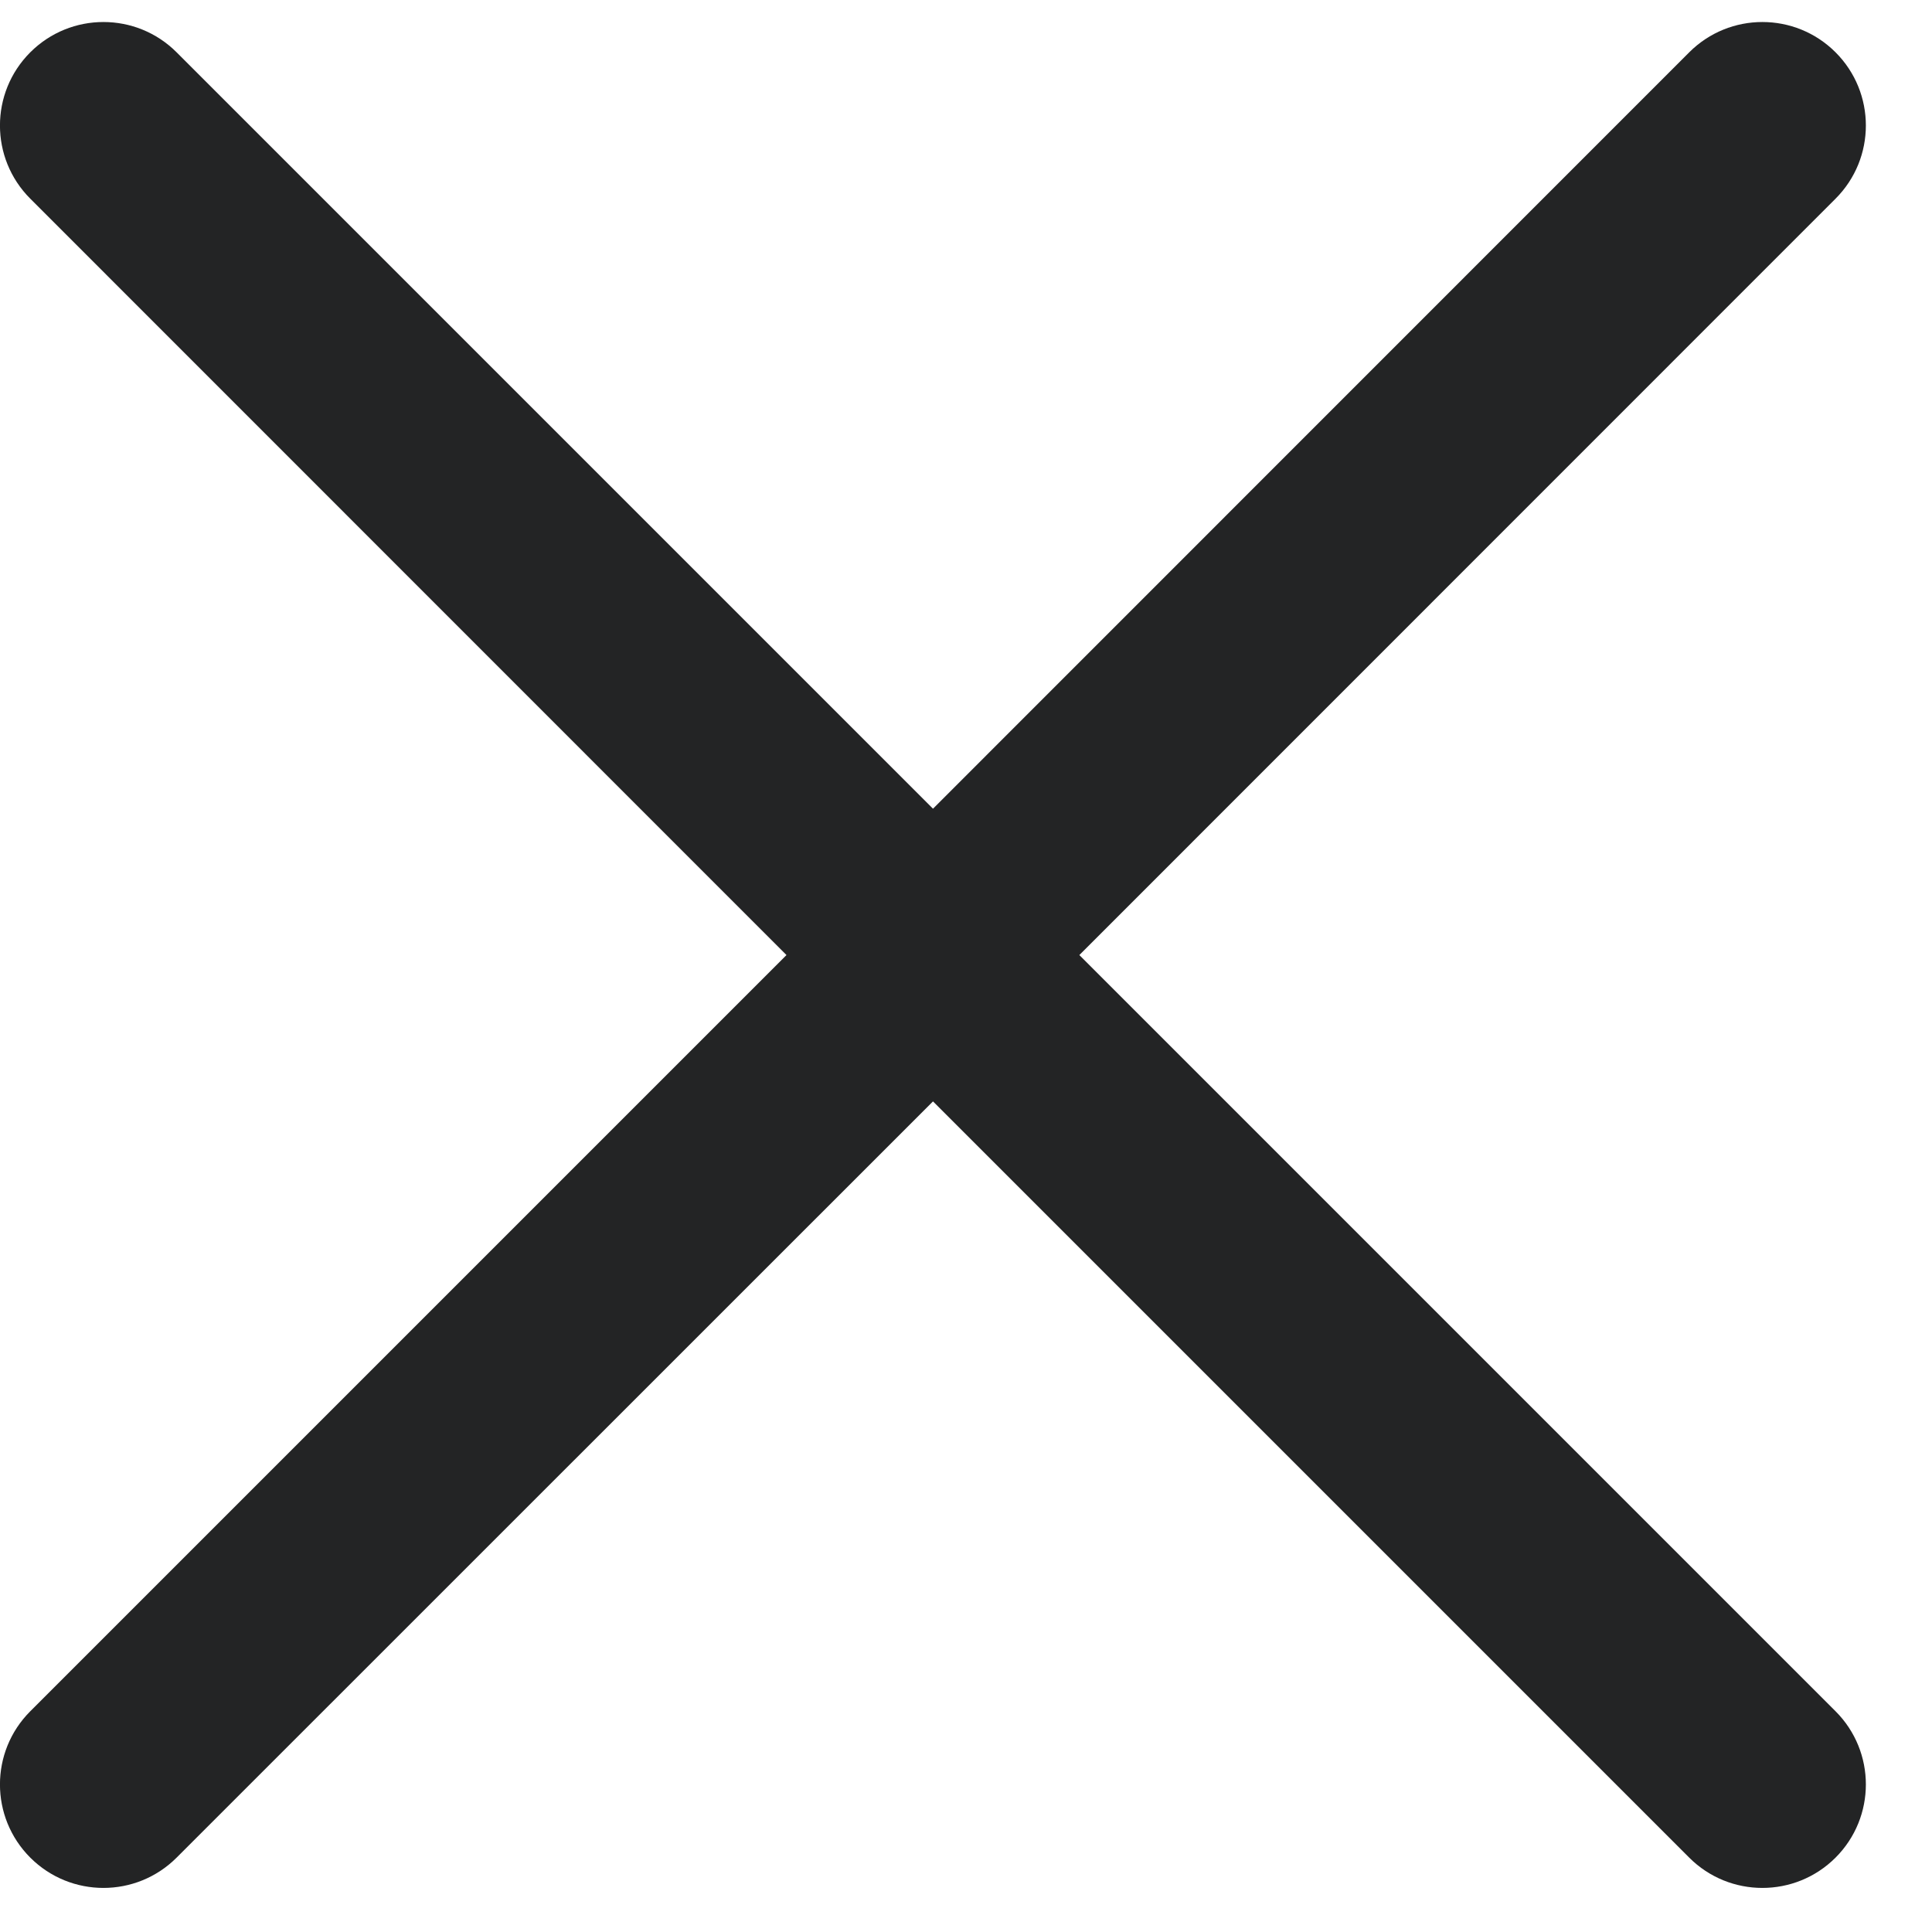 
<svg width="12px" height="12px" viewBox="0 0 12 12" version="1.1" xmlns="http://www.w3.org/2000/svg" xmlns:xlink="http://www.w3.org/1999/xlink">
    <!-- Generator: Sketch 48.1 (47250) - http://www.bohemiancoding.com/sketch -->
    <desc>Created with Sketch.</desc>
    <defs></defs>
    <g id="*Annotation-" stroke="none" stroke-width="1" fill="none" fill-rule="evenodd">
        <g id="Advance-search" transform="translate(-1239, -128)" fill="#232425" fill-rule="nonzero">
            <g id="noun_Cross_1776318" transform="translate(1239, 128)">
                <g id="Group" transform="translate(0, 0.137)">
                    <path d="M10.492,0.188 L5.795,4.886 L1.097,0.188 C0.846,-0.063 0.439,-0.063 0.188,0.188 C-0.063,0.439 -0.063,0.846 0.188,1.097 L4.885,5.795 L0.188,10.492 C-0.063,10.743 -0.063,11.15 0.188,11.401 C0.439,11.652 0.846,11.652 1.097,11.401 L5.795,6.704 L10.492,11.401 C10.743,11.652 11.15,11.652 11.401,11.401 C11.652,11.15 11.652,10.743 11.401,10.492 L6.704,5.795 L11.401,1.097 C11.652,0.846 11.652,0.439 11.401,0.188 C11.15,-0.063 10.743,-0.063 10.492,0.188 Z" id="Shape"></path>
                </g>
            </g>
        </g>
    </g>
</svg>